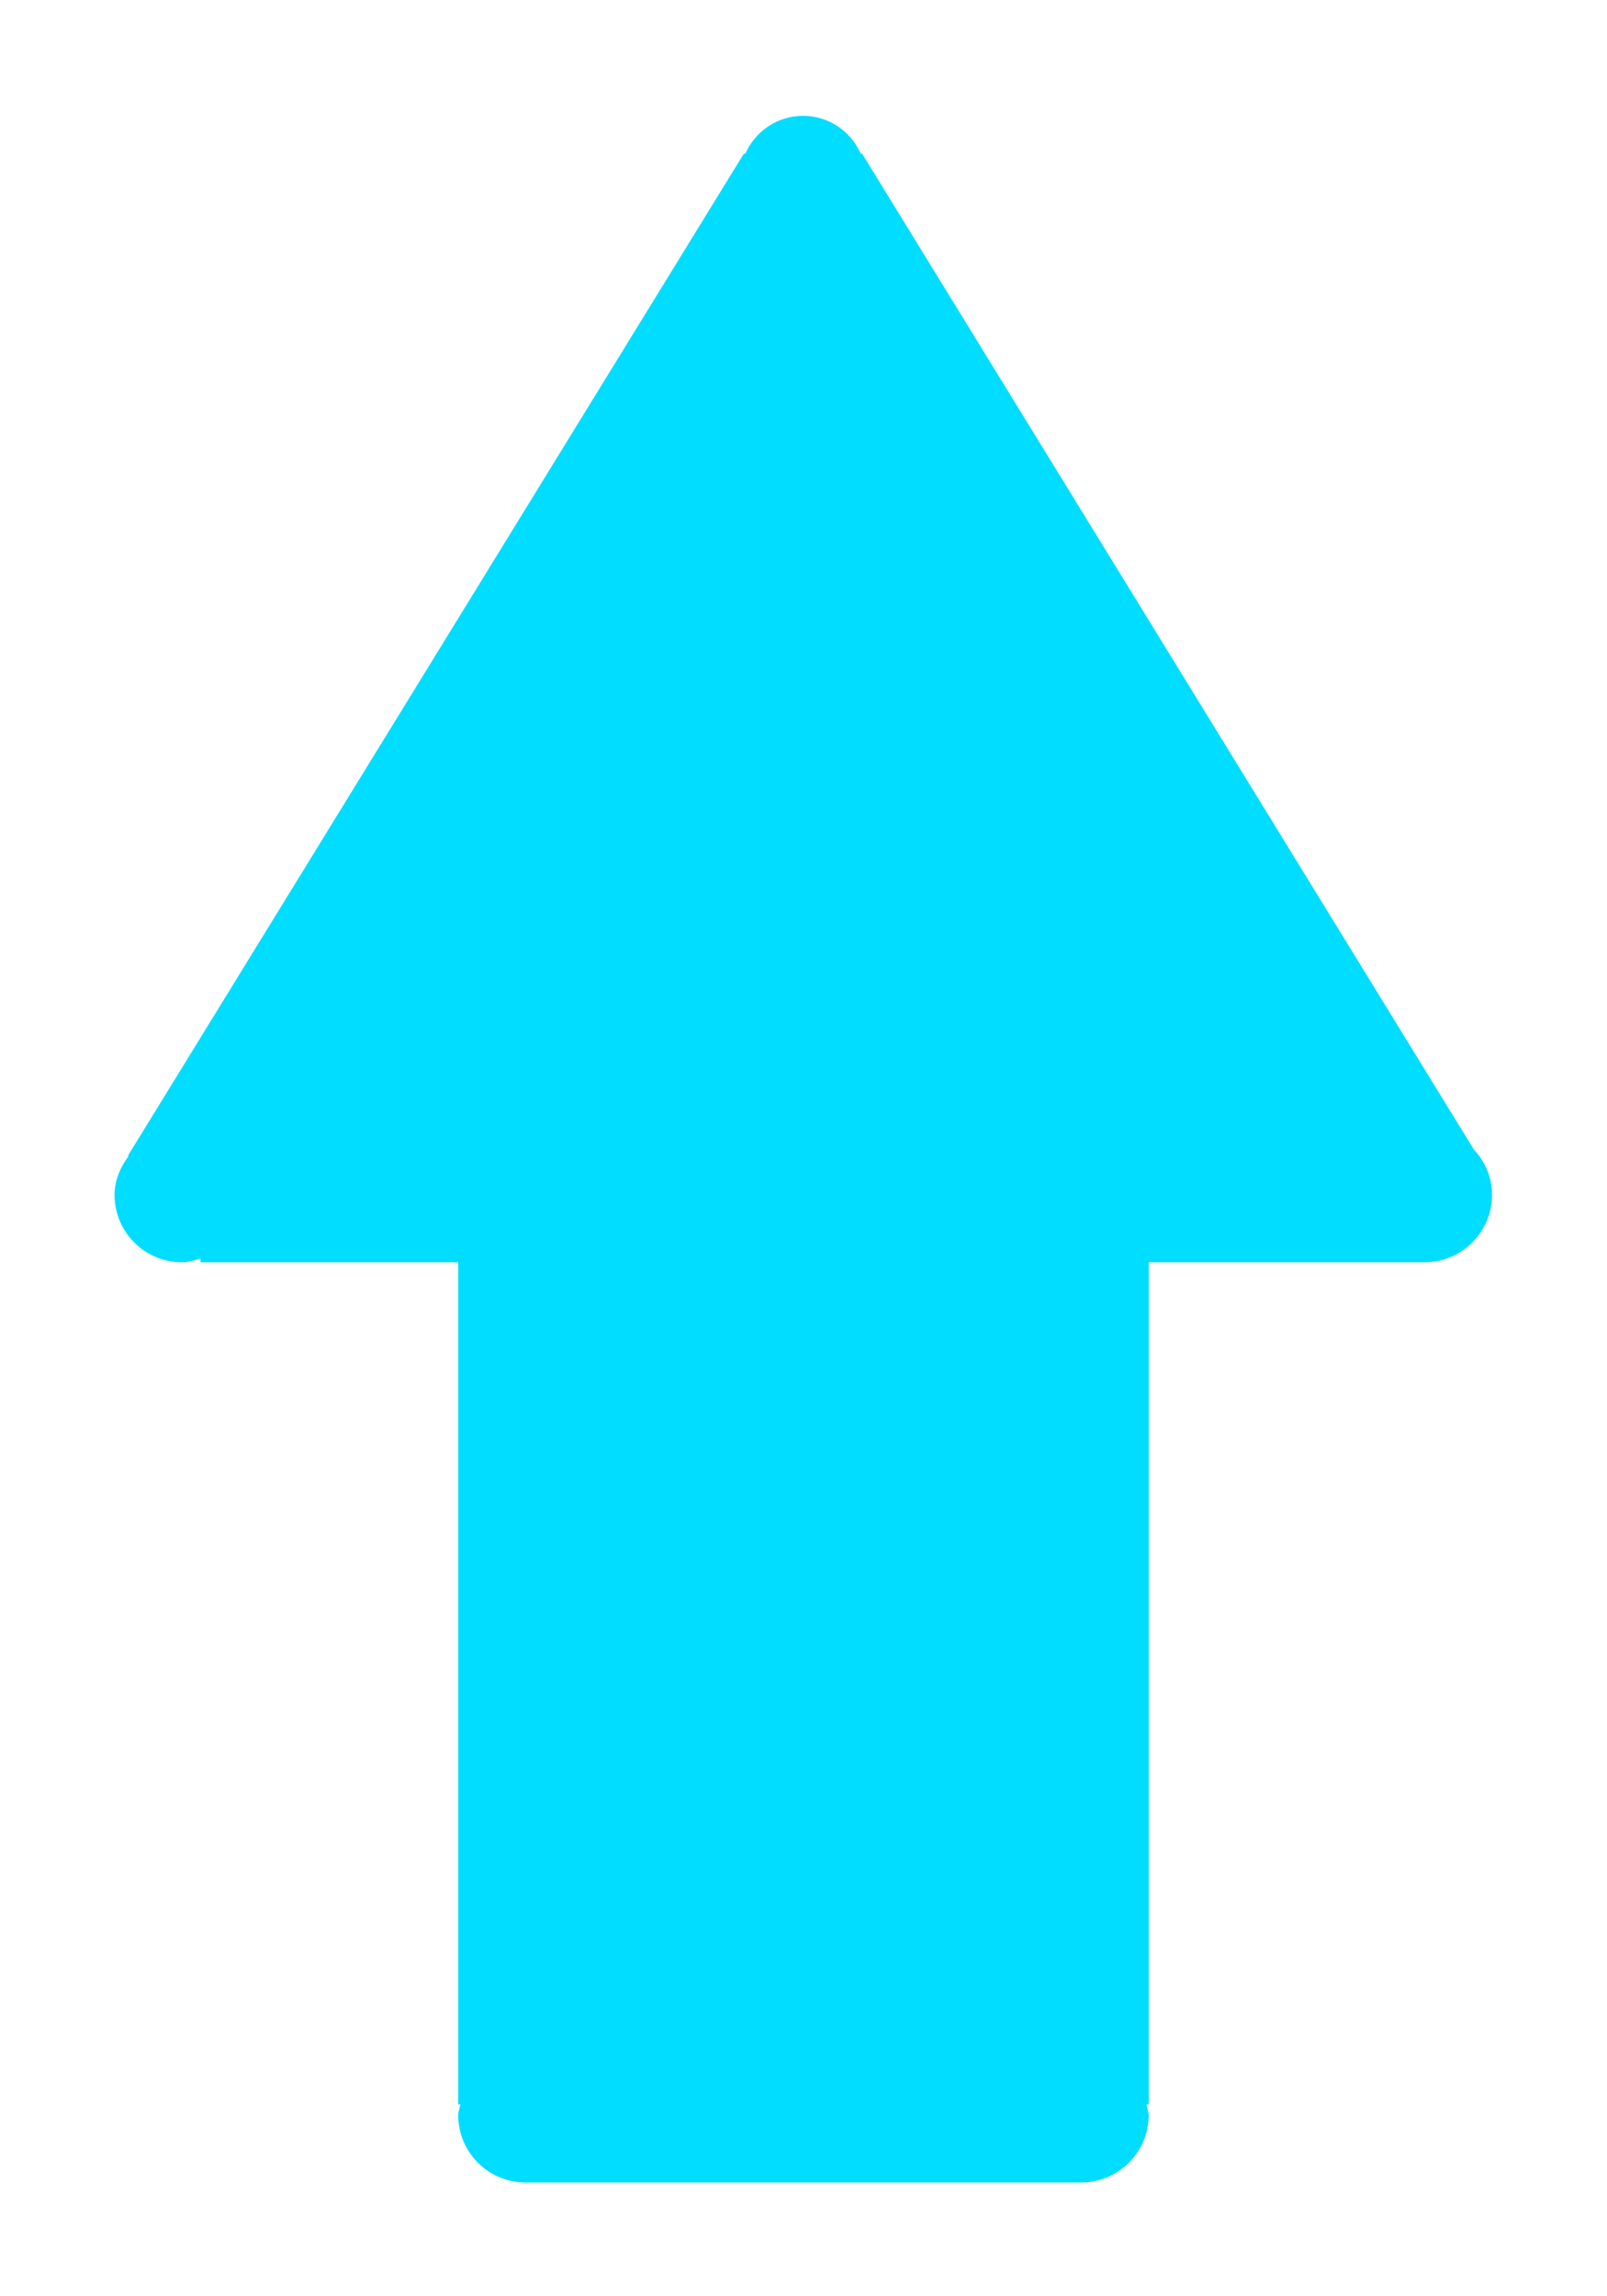 <?xml version="1.0" encoding="utf-8"?>
<!-- Generator: Adobe Illustrator 16.0.0, SVG Export Plug-In . SVG Version: 6.00 Build 0)  -->
<!DOCTYPE svg PUBLIC "-//W3C//DTD SVG 1.1//EN" "http://www.w3.org/Graphics/SVG/1.1/DTD/svg11.dtd">
<svg version="1.1" id="Layer_1" xmlns="http://www.w3.org/2000/svg" xmlns:xlink="http://www.w3.org/1999/xlink" x="0px" y="0px"
	 width="14px" height="20px" viewBox="0 0 14 20" enable-background="new 0 0 14 20" xml:space="preserve">
<path fill="#00DDFF" d="M12.84,10.012L7.511,1.339H7.499c-0.085-0.193-0.277-0.33-0.503-0.33s-0.418,0.137-0.503,0.33H6.48
	l-5.366,8.728h0.007c-0.071,0.098-0.123,0.211-0.123,0.341c0,0.323,0.263,0.586,0.587,0.586c0.058,0,0.109-0.018,0.162-0.032v0.032
	h2.245v7.335h0.019c-0.005,0.031-0.019,0.061-0.019,0.094c0,0.323,0.263,0.586,0.587,0.586h4.84c0.324,0,0.588-0.263,0.588-0.586
	c0-0.033-0.014-0.062-0.02-0.094h0.02v-7.335h2.404c0.324,0,0.587-0.263,0.587-0.586C12.999,10.254,12.937,10.116,12.84,10.012z"/>
</svg>
